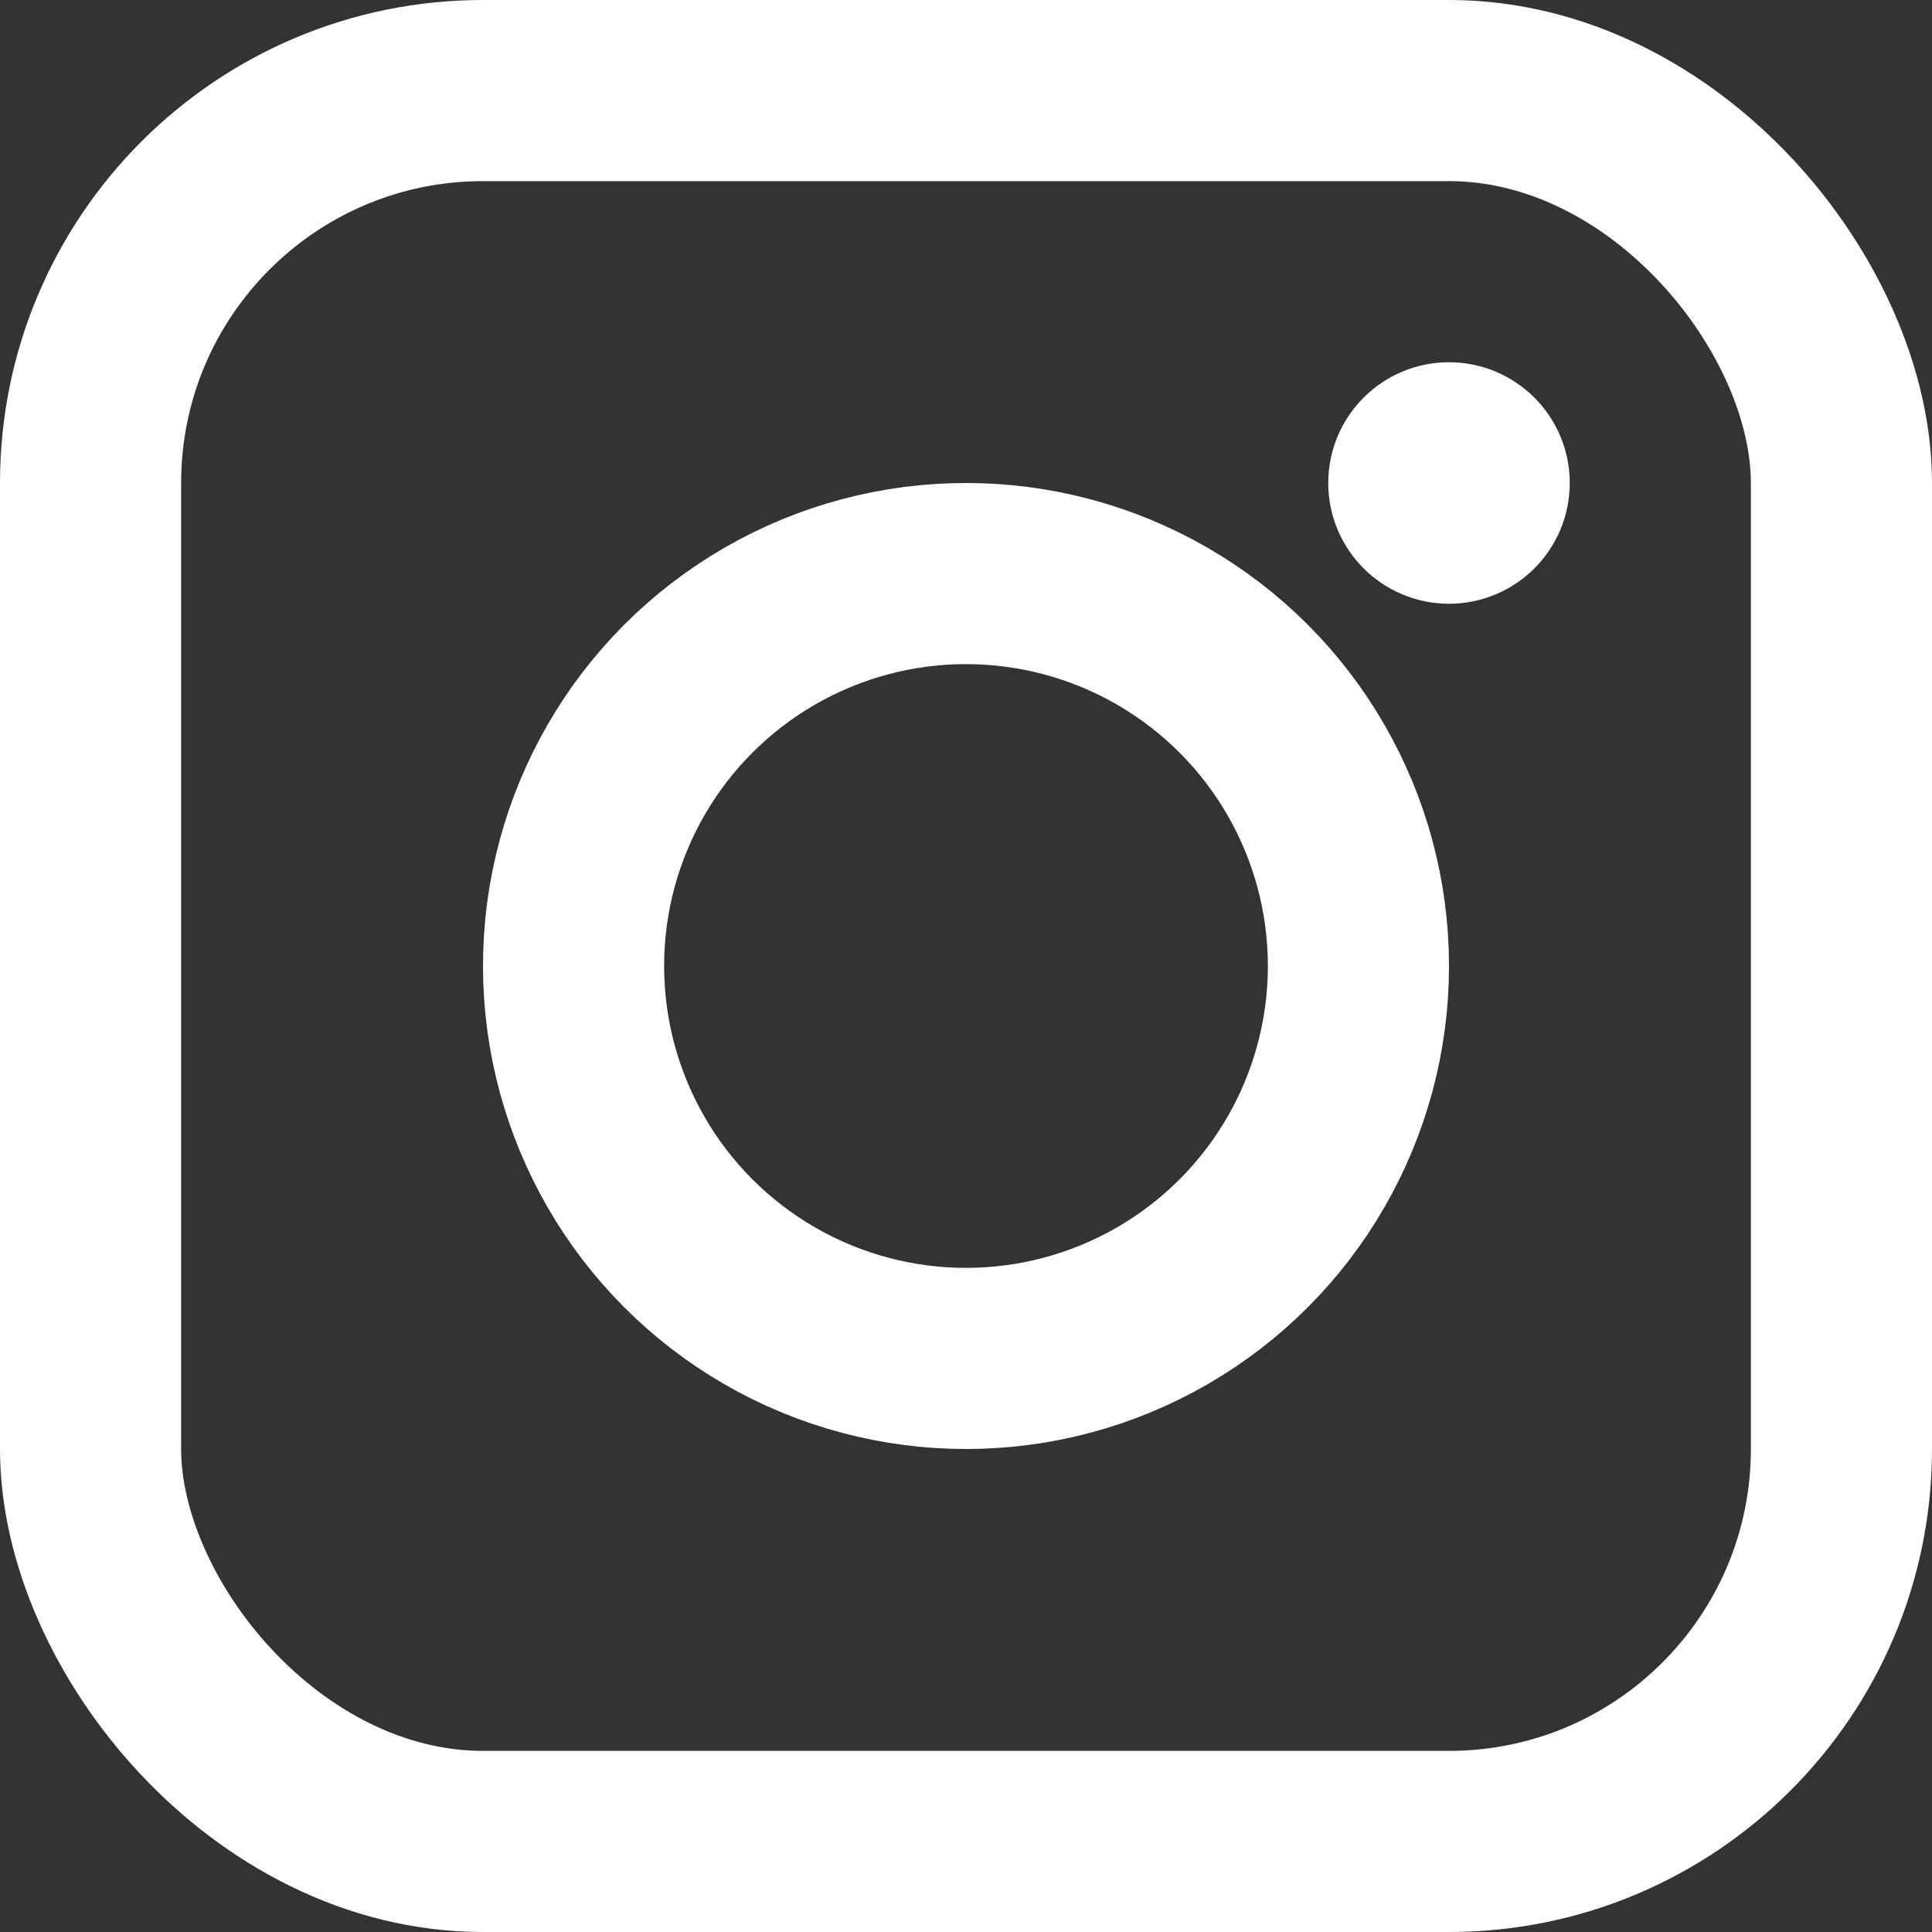 <svg width="16" height="16" viewBox="0 0 16 16" fill="none" xmlns="http://www.w3.org/2000/svg">
<rect x="0" y="0" width="16" height="16" fill="#333333" stroke="none"/>
<rect x="0.75" y="0.75" width="14.5" height="14.5" rx="3.25" stroke="white" stroke-width="1.5"/>
<circle cx="8" cy="8" r="3.25" stroke="white" stroke-width="1.5"/>
<circle r="0.5" transform="matrix(1 0 0 -1 12 4)" fill="white" stroke="white"/>
</svg>
